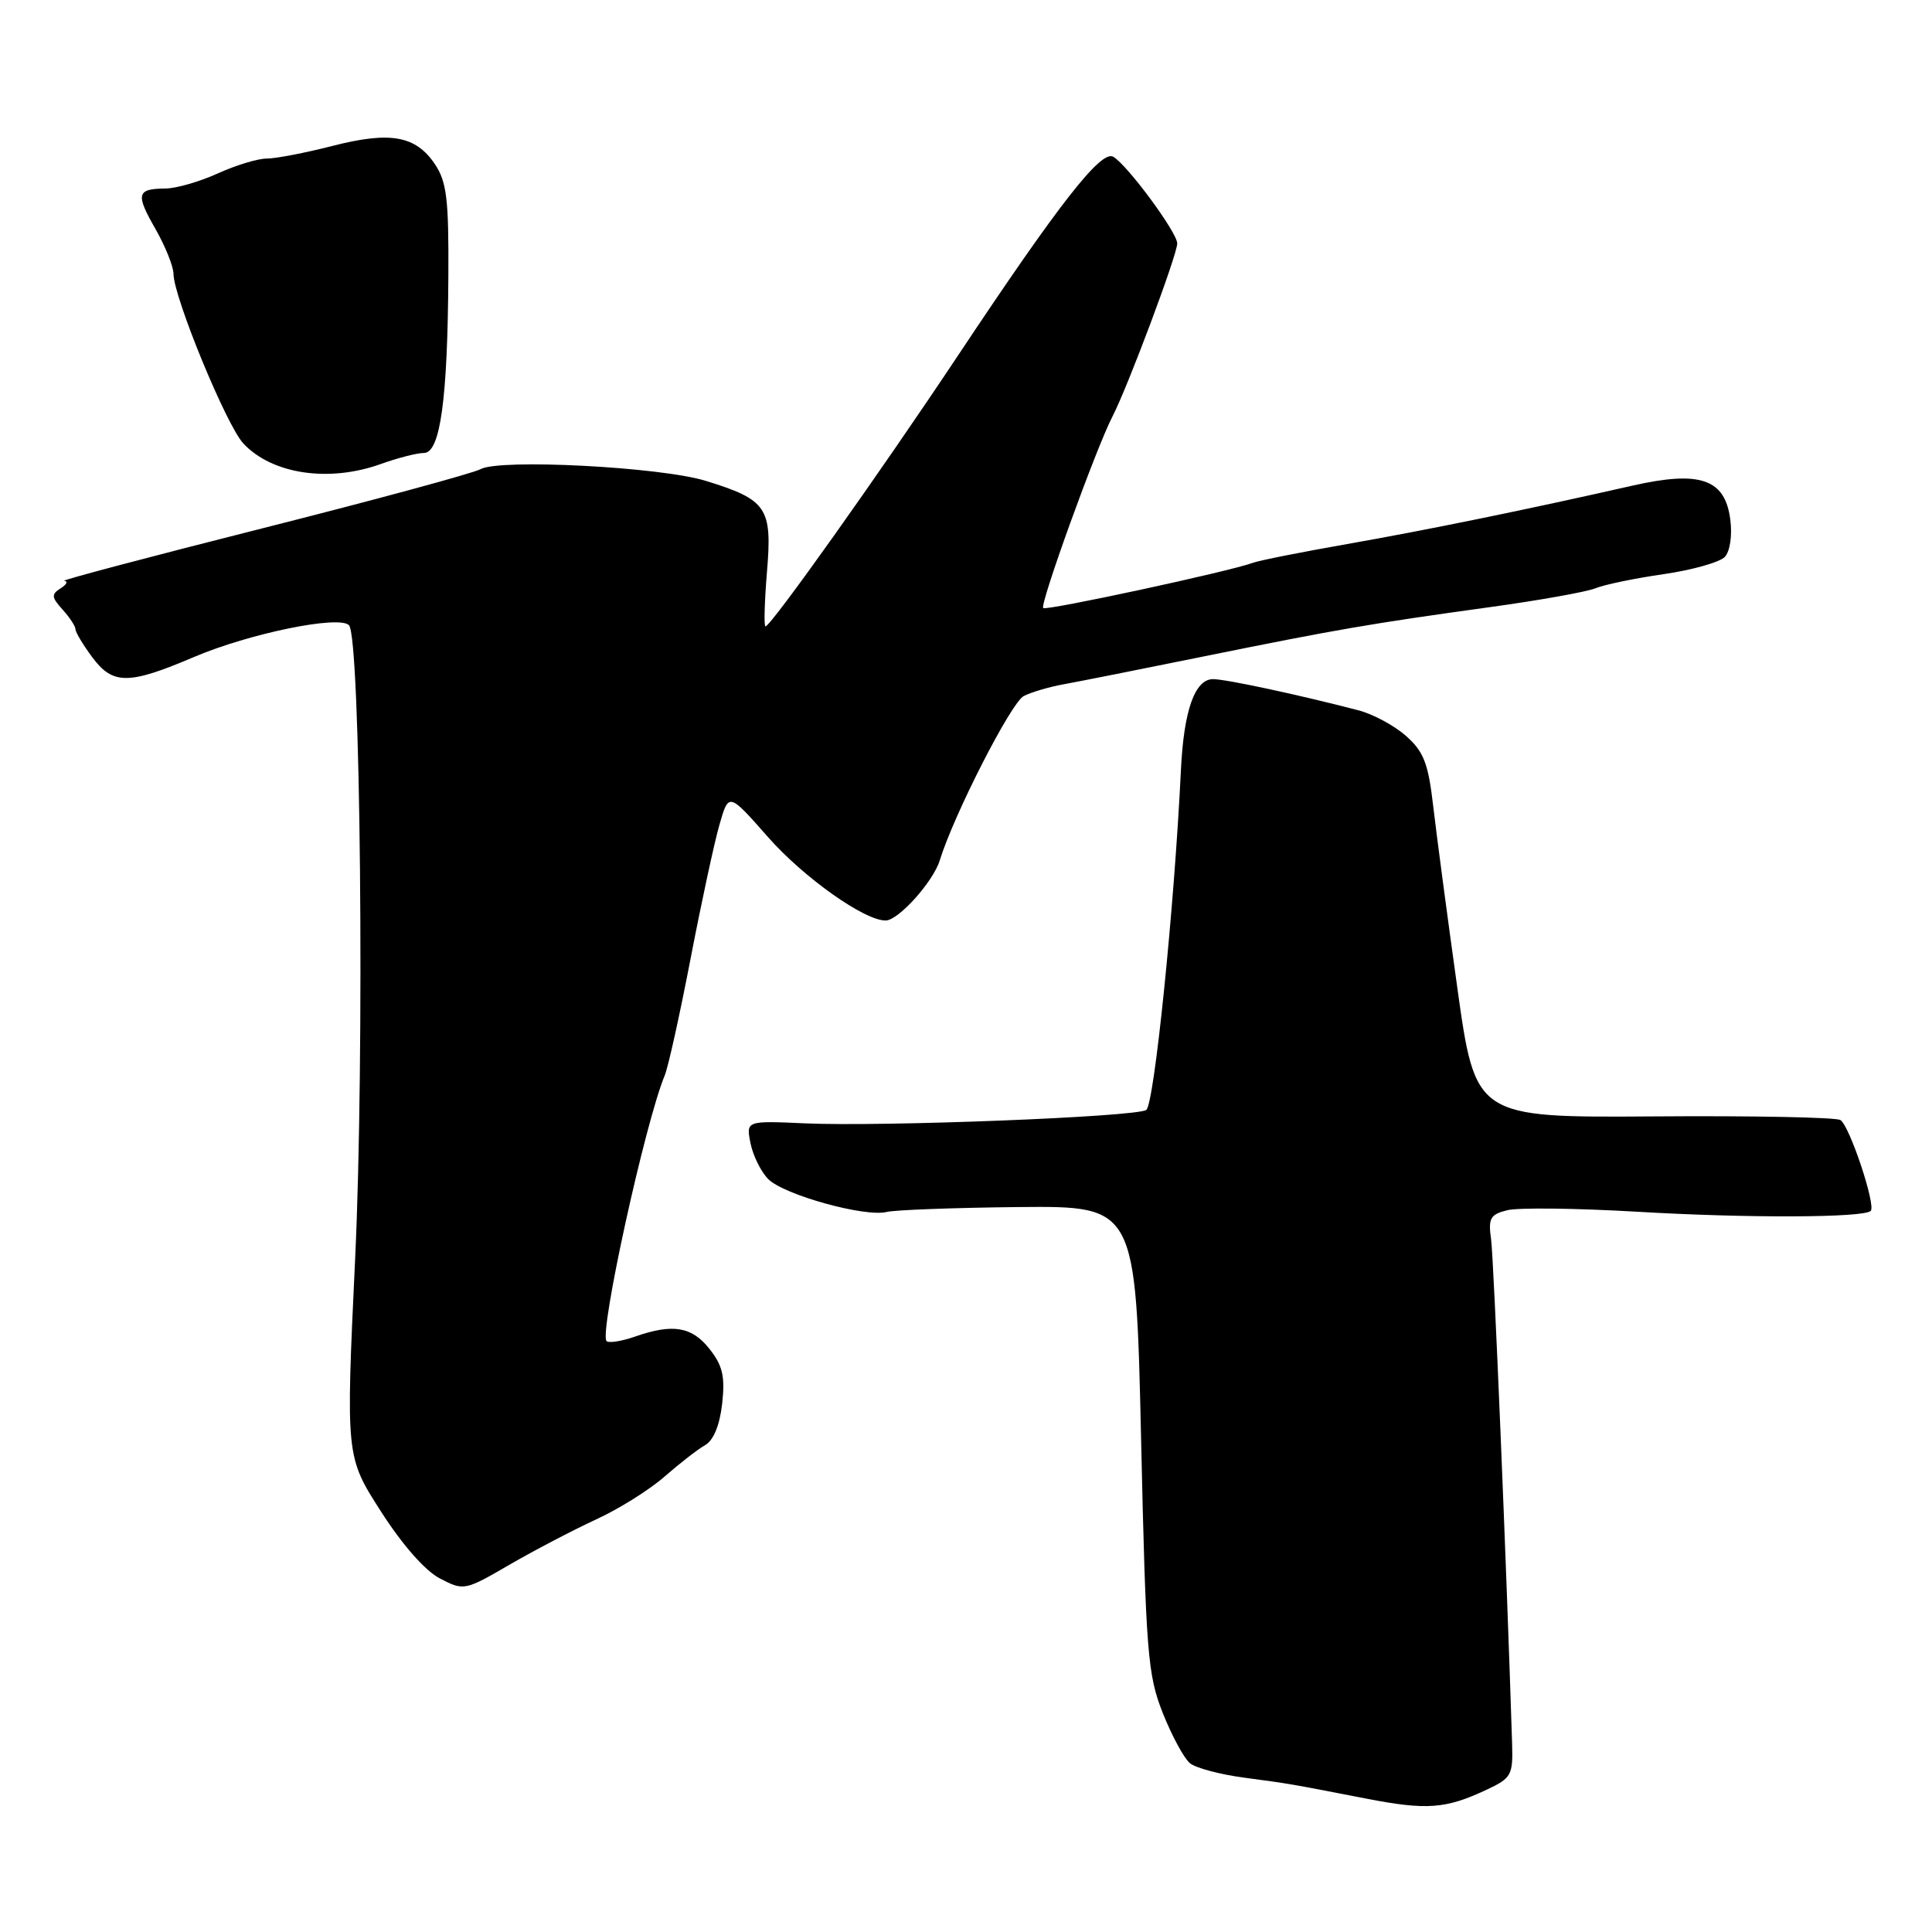 <?xml version="1.0" encoding="UTF-8" standalone="no"?>
<!DOCTYPE svg PUBLIC "-//W3C//DTD SVG 1.1//EN" "http://www.w3.org/Graphics/SVG/1.1/DTD/svg11.dtd" >
<svg xmlns="http://www.w3.org/2000/svg" xmlns:xlink="http://www.w3.org/1999/xlink" version="1.1" viewBox="0 0 256 256">
 <g >
 <path fill="currentColor"
d=" M 197.00 237.14 C 200.28 235.60 200.49 235.22 200.36 231.00 C 199.62 207.40 197.93 166.84 197.58 164.25 C 197.18 161.42 197.46 160.92 199.72 160.36 C 201.15 160.00 208.88 160.09 216.91 160.56 C 231.45 161.42 246.97 161.37 247.88 160.45 C 248.60 159.73 245.08 149.16 243.86 148.41 C 243.28 148.05 232.16 147.83 219.15 147.93 C 195.50 148.09 195.50 148.09 193.09 130.80 C 191.76 121.28 190.33 110.46 189.90 106.75 C 189.25 101.15 188.65 99.59 186.31 97.52 C 184.77 96.15 181.93 94.62 180.00 94.12 C 172.05 92.05 162.39 89.98 160.73 89.99 C 158.32 90.00 156.86 94.14 156.48 102.00 C 155.60 120.36 152.93 146.42 151.88 147.08 C 150.39 148.00 116.94 149.31 106.67 148.85 C 98.85 148.50 98.85 148.50 99.45 151.50 C 99.78 153.14 100.84 155.28 101.80 156.24 C 103.88 158.33 114.63 161.31 117.49 160.59 C 118.59 160.32 126.47 160.03 135.00 159.94 C 150.50 159.80 150.50 159.80 151.20 190.65 C 151.84 219.11 152.07 221.93 154.08 227.00 C 155.29 230.03 156.90 233.01 157.68 233.64 C 158.45 234.27 161.65 235.12 164.79 235.54 C 171.11 236.39 170.54 236.29 181.00 238.32 C 189.06 239.88 191.55 239.70 197.00 237.14 Z  M 78.97 201.34 C 81.99 199.96 86.07 197.40 88.05 195.66 C 90.04 193.92 92.45 192.04 93.43 191.49 C 94.55 190.85 95.37 188.84 95.69 185.99 C 96.09 182.40 95.76 180.95 94.02 178.75 C 91.67 175.77 89.15 175.35 84.10 177.12 C 82.34 177.73 80.66 177.99 80.37 177.70 C 79.36 176.69 85.48 148.75 88.08 142.50 C 88.54 141.40 90.08 134.43 91.51 127.00 C 92.94 119.58 94.66 111.59 95.34 109.25 C 96.56 105.01 96.56 105.01 101.75 110.90 C 106.49 116.29 114.61 122.04 117.38 121.97 C 119.07 121.93 123.65 116.83 124.52 114.01 C 126.40 107.92 133.98 93.09 135.65 92.23 C 136.67 91.71 139.07 91.00 141.00 90.66 C 142.93 90.31 151.25 88.66 159.50 86.98 C 177.10 83.41 181.48 82.65 197.41 80.45 C 203.96 79.55 210.26 78.42 211.41 77.95 C 212.56 77.47 216.62 76.63 220.43 76.08 C 224.23 75.53 227.89 74.50 228.55 73.79 C 229.24 73.05 229.55 70.95 229.27 68.83 C 228.58 63.46 225.27 62.32 216.31 64.35 C 202.14 67.56 189.13 70.22 178.50 72.09 C 172.45 73.15 166.82 74.27 166.00 74.58 C 162.96 75.71 138.63 80.96 138.23 80.57 C 137.75 80.09 145.24 59.37 147.41 55.18 C 149.45 51.23 155.98 33.78 155.99 32.26 C 156.00 30.82 149.38 21.85 147.51 20.77 C 145.90 19.84 140.35 26.94 127.01 47.00 C 116.48 62.83 102.14 83.00 101.43 83.00 C 101.21 83.00 101.30 79.74 101.63 75.75 C 102.34 67.27 101.64 66.22 93.50 63.71 C 87.51 61.87 66.18 60.76 63.67 62.17 C 62.71 62.70 49.67 66.24 34.71 70.02 C 19.74 73.80 7.95 76.93 8.50 76.96 C 9.05 77.00 8.84 77.45 8.04 77.95 C 6.78 78.75 6.81 79.14 8.29 80.77 C 9.23 81.81 10.00 82.98 10.00 83.37 C 10.00 83.76 10.98 85.41 12.19 87.04 C 14.94 90.76 16.99 90.77 25.72 87.05 C 33.06 83.93 44.90 81.50 46.24 82.84 C 47.78 84.38 48.32 139.88 47.06 166.75 C 45.82 193.01 45.82 193.01 50.46 200.25 C 53.30 204.69 56.33 208.14 58.30 209.16 C 61.45 210.80 61.59 210.77 67.50 207.34 C 70.80 205.43 75.96 202.73 78.97 201.34 Z  M 50.50 61.47 C 52.70 60.68 55.26 60.02 56.18 60.02 C 58.34 60.00 59.32 52.89 59.41 36.50 C 59.47 26.38 59.19 24.07 57.62 21.74 C 55.07 17.97 51.72 17.37 44.03 19.34 C 40.44 20.26 36.54 21.01 35.36 21.01 C 34.18 21.00 31.26 21.89 28.86 22.98 C 26.46 24.07 23.34 24.97 21.92 24.98 C 18.12 25.01 17.94 25.70 20.59 30.32 C 21.90 32.62 22.98 35.30 22.99 36.29 C 23.01 39.38 30.01 56.39 32.25 58.77 C 36.08 62.85 43.60 63.96 50.50 61.47 Z "/>
</g>
</svg>